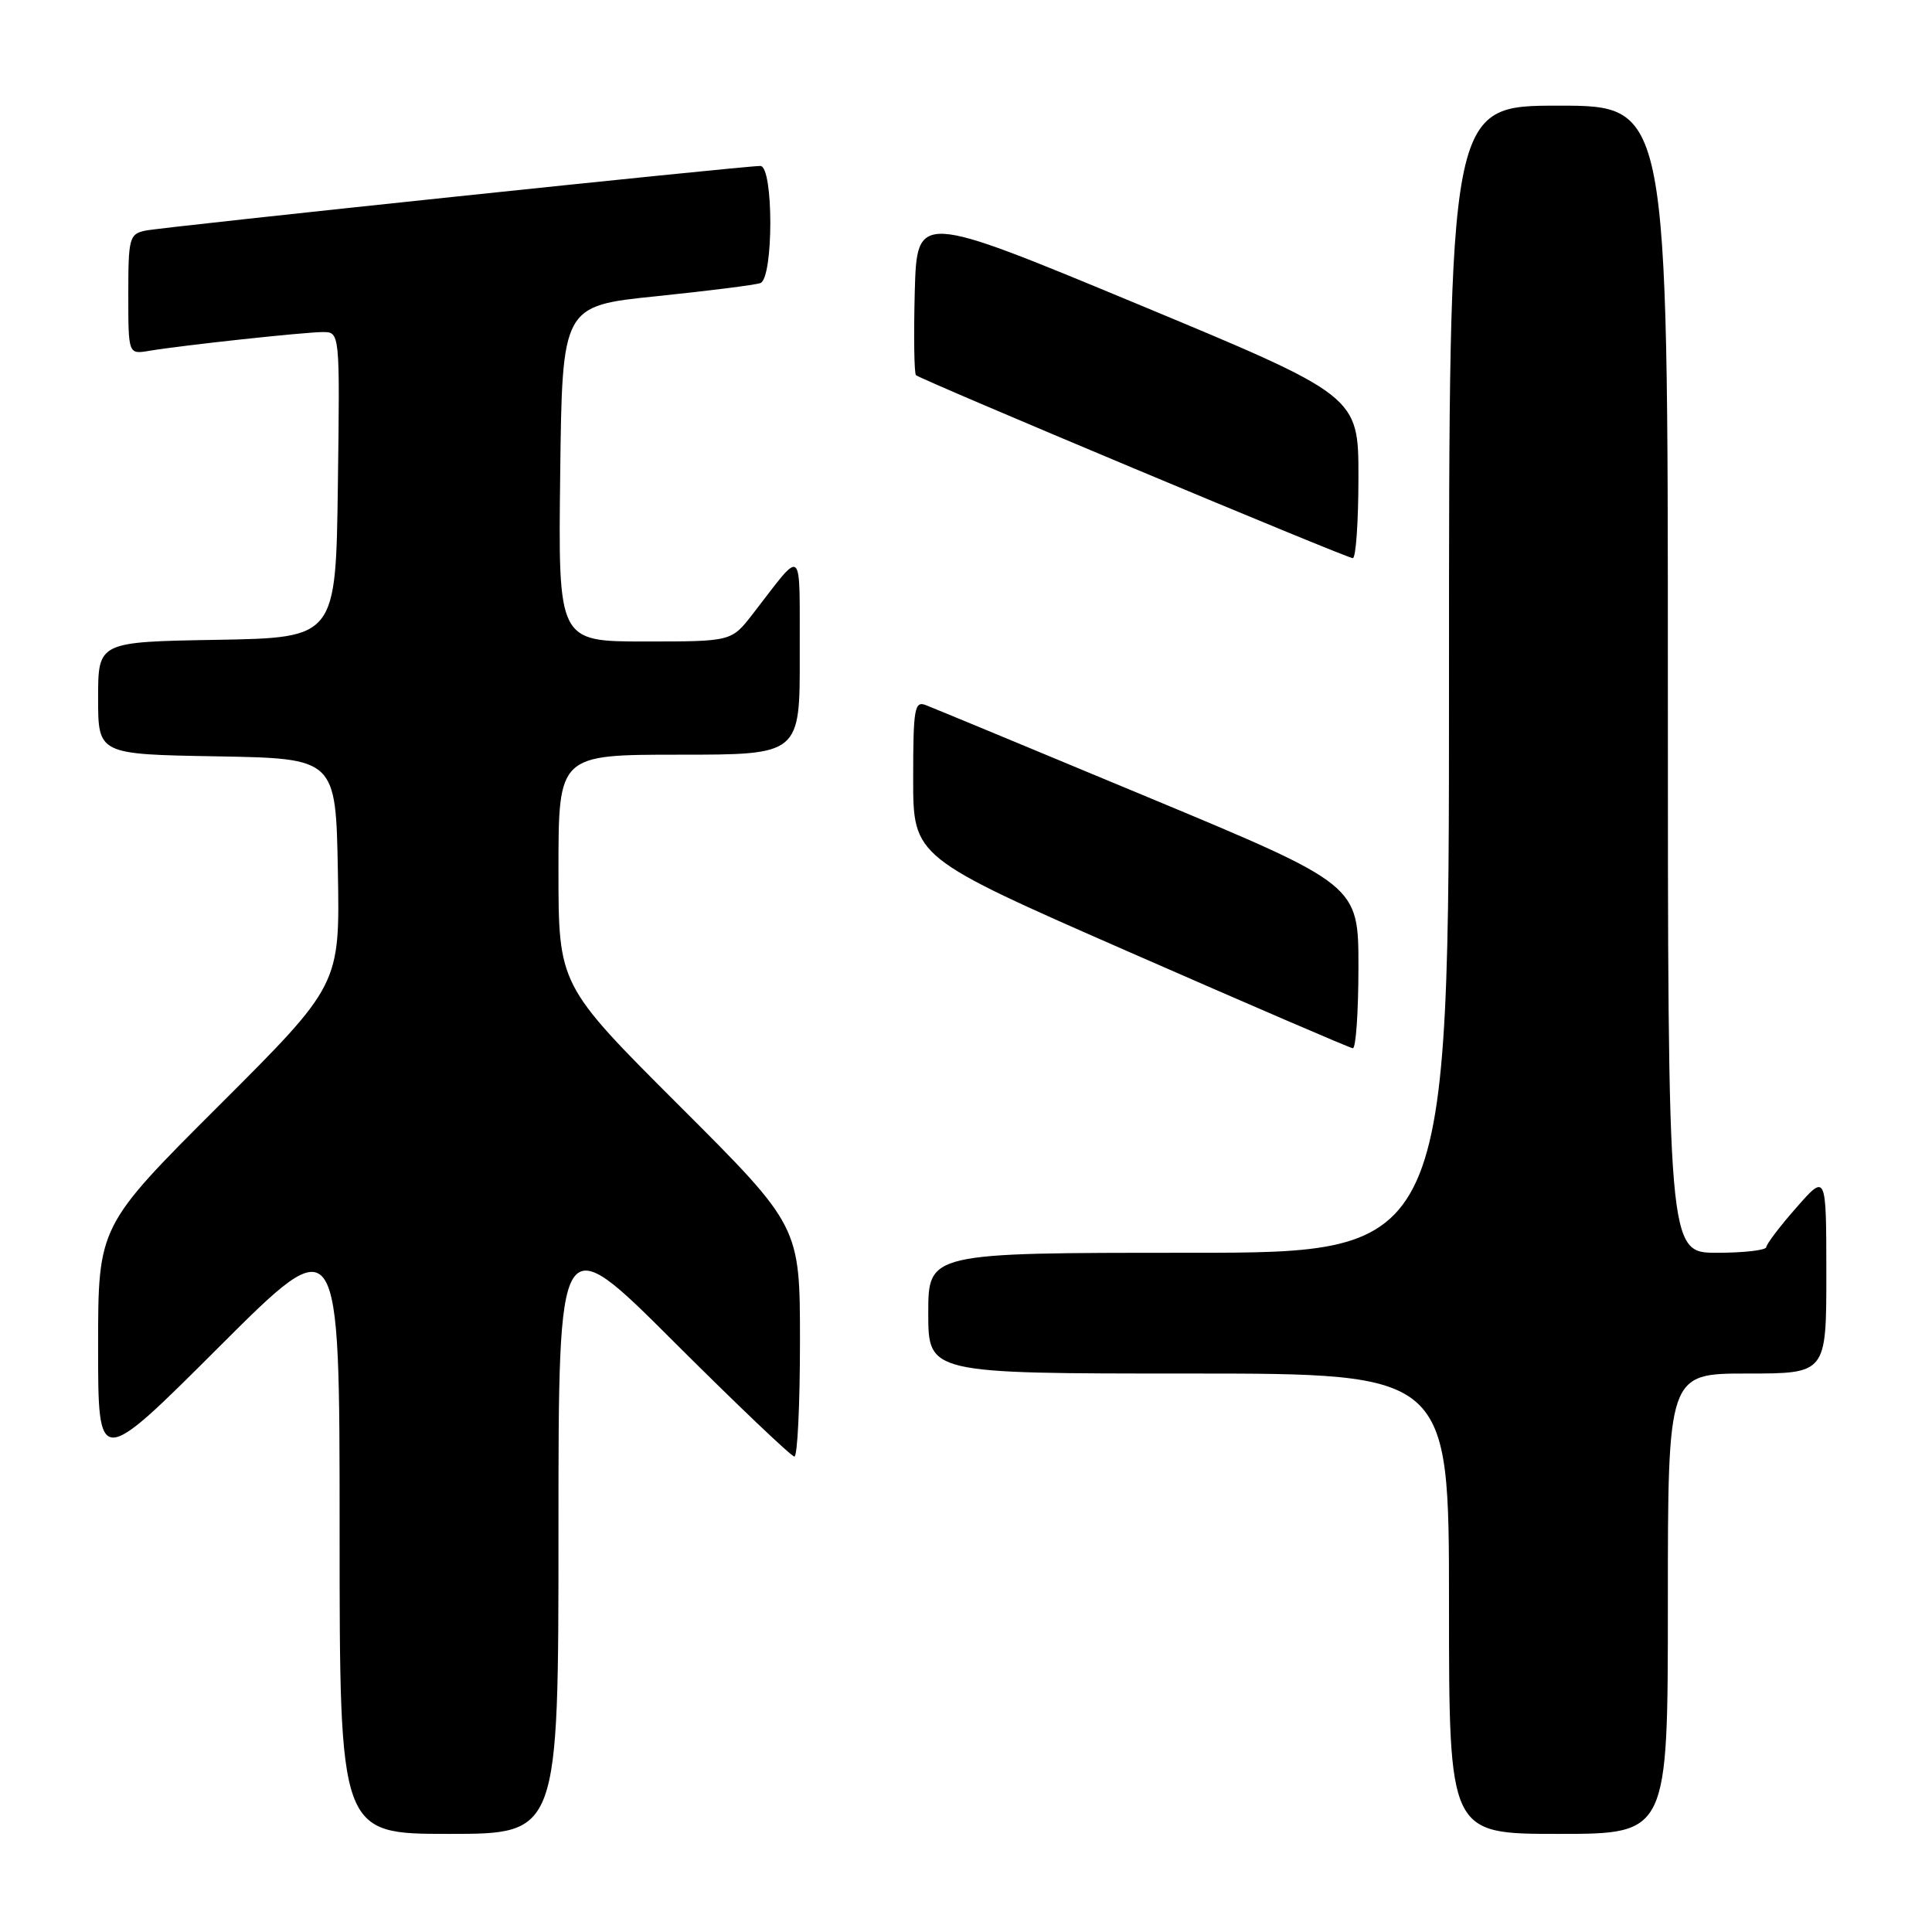 <?xml version="1.0" encoding="UTF-8" standalone="no"?>
<!DOCTYPE svg PUBLIC "-//W3C//DTD SVG 1.1//EN" "http://www.w3.org/Graphics/SVG/1.1/DTD/svg11.dtd" >
<svg xmlns="http://www.w3.org/2000/svg" xmlns:xlink="http://www.w3.org/1999/xlink" version="1.1" viewBox="0 0 256 256">
 <g >
 <path fill="currentColor"
d=" M 74.00 202.76 C 74.00 162.52 74.00 162.52 89.26 177.76 C 97.66 186.14 104.86 193.00 105.26 193.00 C 105.67 193.00 106.00 186.13 106.00 177.74 C 106.00 162.48 106.00 162.48 90.00 146.50 C 74.00 130.52 74.00 130.52 74.00 115.26 C 74.00 100.00 74.00 100.00 90.00 100.00 C 106.00 100.00 106.00 100.00 105.97 86.75 C 105.93 71.97 106.59 72.53 99.71 81.40 C 96.91 85.00 96.91 85.00 85.44 85.00 C 73.96 85.00 73.96 85.00 74.23 62.77 C 74.50 40.53 74.50 40.53 87.00 39.25 C 93.88 38.54 100.06 37.76 100.75 37.51 C 102.51 36.88 102.51 22.00 100.75 21.99 C 98.53 21.98 21.58 30.07 19.25 30.56 C 17.14 31.01 17.00 31.55 17.00 38.99 C 17.00 46.95 17.00 46.95 19.75 46.49 C 24.24 45.74 40.32 44.01 42.77 44.00 C 45.04 44.00 45.04 44.00 44.77 64.25 C 44.50 84.50 44.50 84.50 28.75 84.78 C 13.00 85.05 13.00 85.05 13.00 92.50 C 13.00 99.95 13.00 99.95 28.75 100.22 C 44.50 100.50 44.50 100.50 44.77 115.50 C 45.04 130.50 45.04 130.50 29.02 146.49 C 13.00 162.48 13.00 162.48 13.00 178.48 C 13.00 194.48 13.00 194.48 29.00 178.50 C 45.00 162.52 45.00 162.52 45.00 202.76 C 45.00 243.00 45.00 243.00 59.50 243.00 C 74.00 243.00 74.00 243.00 74.00 202.76 Z  M 221.00 212.50 C 221.00 182.00 221.00 182.00 231.50 182.00 C 242.00 182.00 242.00 182.00 242.00 168.75 C 241.99 155.50 241.99 155.50 238.04 160.00 C 235.86 162.47 234.07 164.84 234.04 165.25 C 234.02 165.66 231.07 166.00 227.50 166.00 C 221.00 166.00 221.00 166.00 221.00 90.00 C 221.00 14.00 221.00 14.00 206.50 14.00 C 192.00 14.00 192.00 14.00 192.00 90.00 C 192.00 166.00 192.00 166.00 157.50 166.00 C 123.00 166.00 123.00 166.00 123.00 174.00 C 123.00 182.00 123.00 182.00 157.50 182.00 C 192.00 182.00 192.00 182.00 192.00 212.50 C 192.00 243.00 192.00 243.00 206.50 243.00 C 221.00 243.00 221.00 243.00 221.00 212.50 Z  M 180.00 128.13 C 180.00 117.25 180.00 117.25 152.17 105.66 C 136.86 99.28 123.59 93.78 122.67 93.43 C 121.18 92.85 121.00 93.88 121.00 103.19 C 121.00 113.60 121.00 113.60 149.75 126.20 C 165.56 133.13 178.84 138.85 179.25 138.90 C 179.66 138.96 180.00 134.11 180.00 128.13 Z  M 180.00 63.23 C 180.00 52.46 180.00 52.46 150.75 40.30 C 121.50 28.15 121.50 28.15 121.21 38.71 C 121.06 44.51 121.13 49.46 121.37 49.71 C 121.97 50.30 178.29 73.90 179.25 73.96 C 179.66 73.98 180.00 69.15 180.00 63.23 Z "/>
</g>
</svg>
